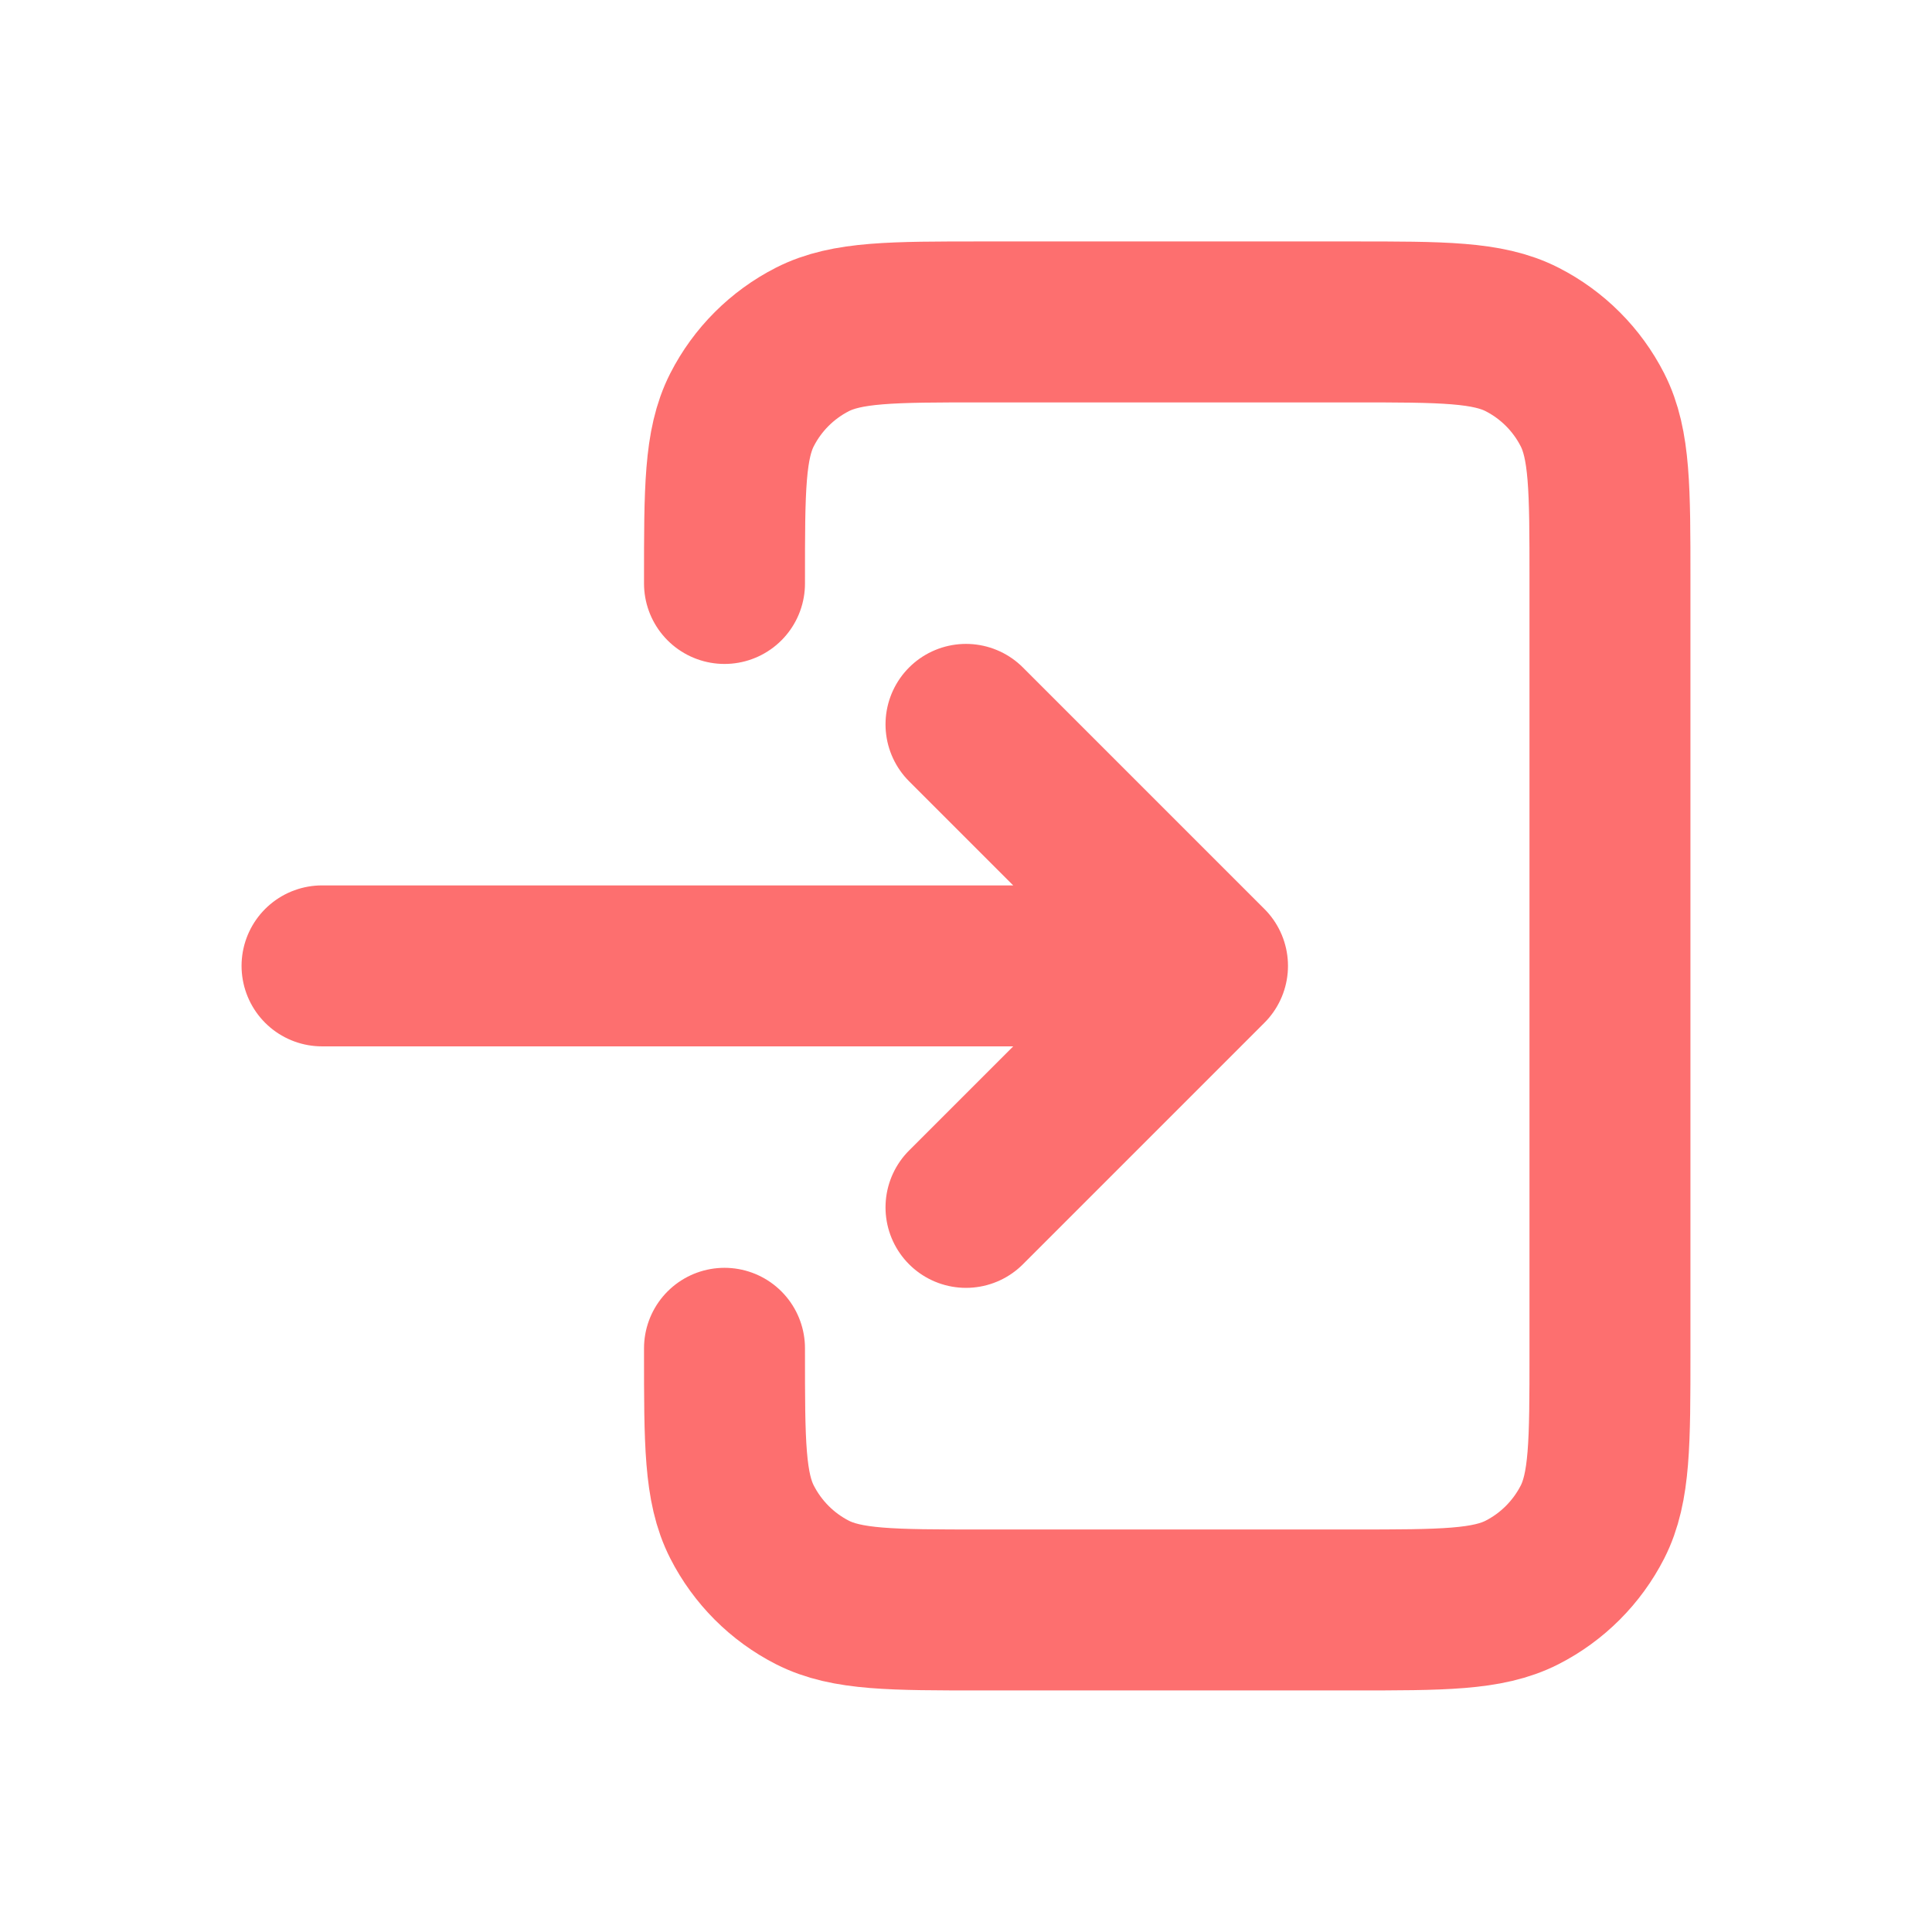 <svg width="16" height="16" viewBox="0 0 16 16" fill="none" xmlns="http://www.w3.org/2000/svg">
    <path d="M8 9.999L10 7.999M10 7.999L8 5.999M10 7.999H2.667M6 4.832V4.799C6 4.053 6 3.679 6.145 3.394C6.273 3.143 6.477 2.939 6.728 2.811C7.013 2.666 7.387 2.666 8.134 2.666H11.2C11.947 2.666 12.32 2.666 12.605 2.811C12.856 2.939 13.06 3.143 13.188 3.394C13.333 3.679 13.333 4.052 13.333 4.797V11.202C13.333 11.947 13.333 12.32 13.188 12.605C13.06 12.855 12.856 13.06 12.605 13.188C12.32 13.333 11.947 13.333 11.202 13.333H8.131C7.386 13.333 7.013 13.333 6.728 13.188C6.477 13.06 6.273 12.855 6.145 12.604C6 12.319 6 11.946 6 11.199V11.166" stroke="#FD6F6F" stroke-width="1.333" stroke-linecap="round" stroke-linejoin="round"/>
</svg>
